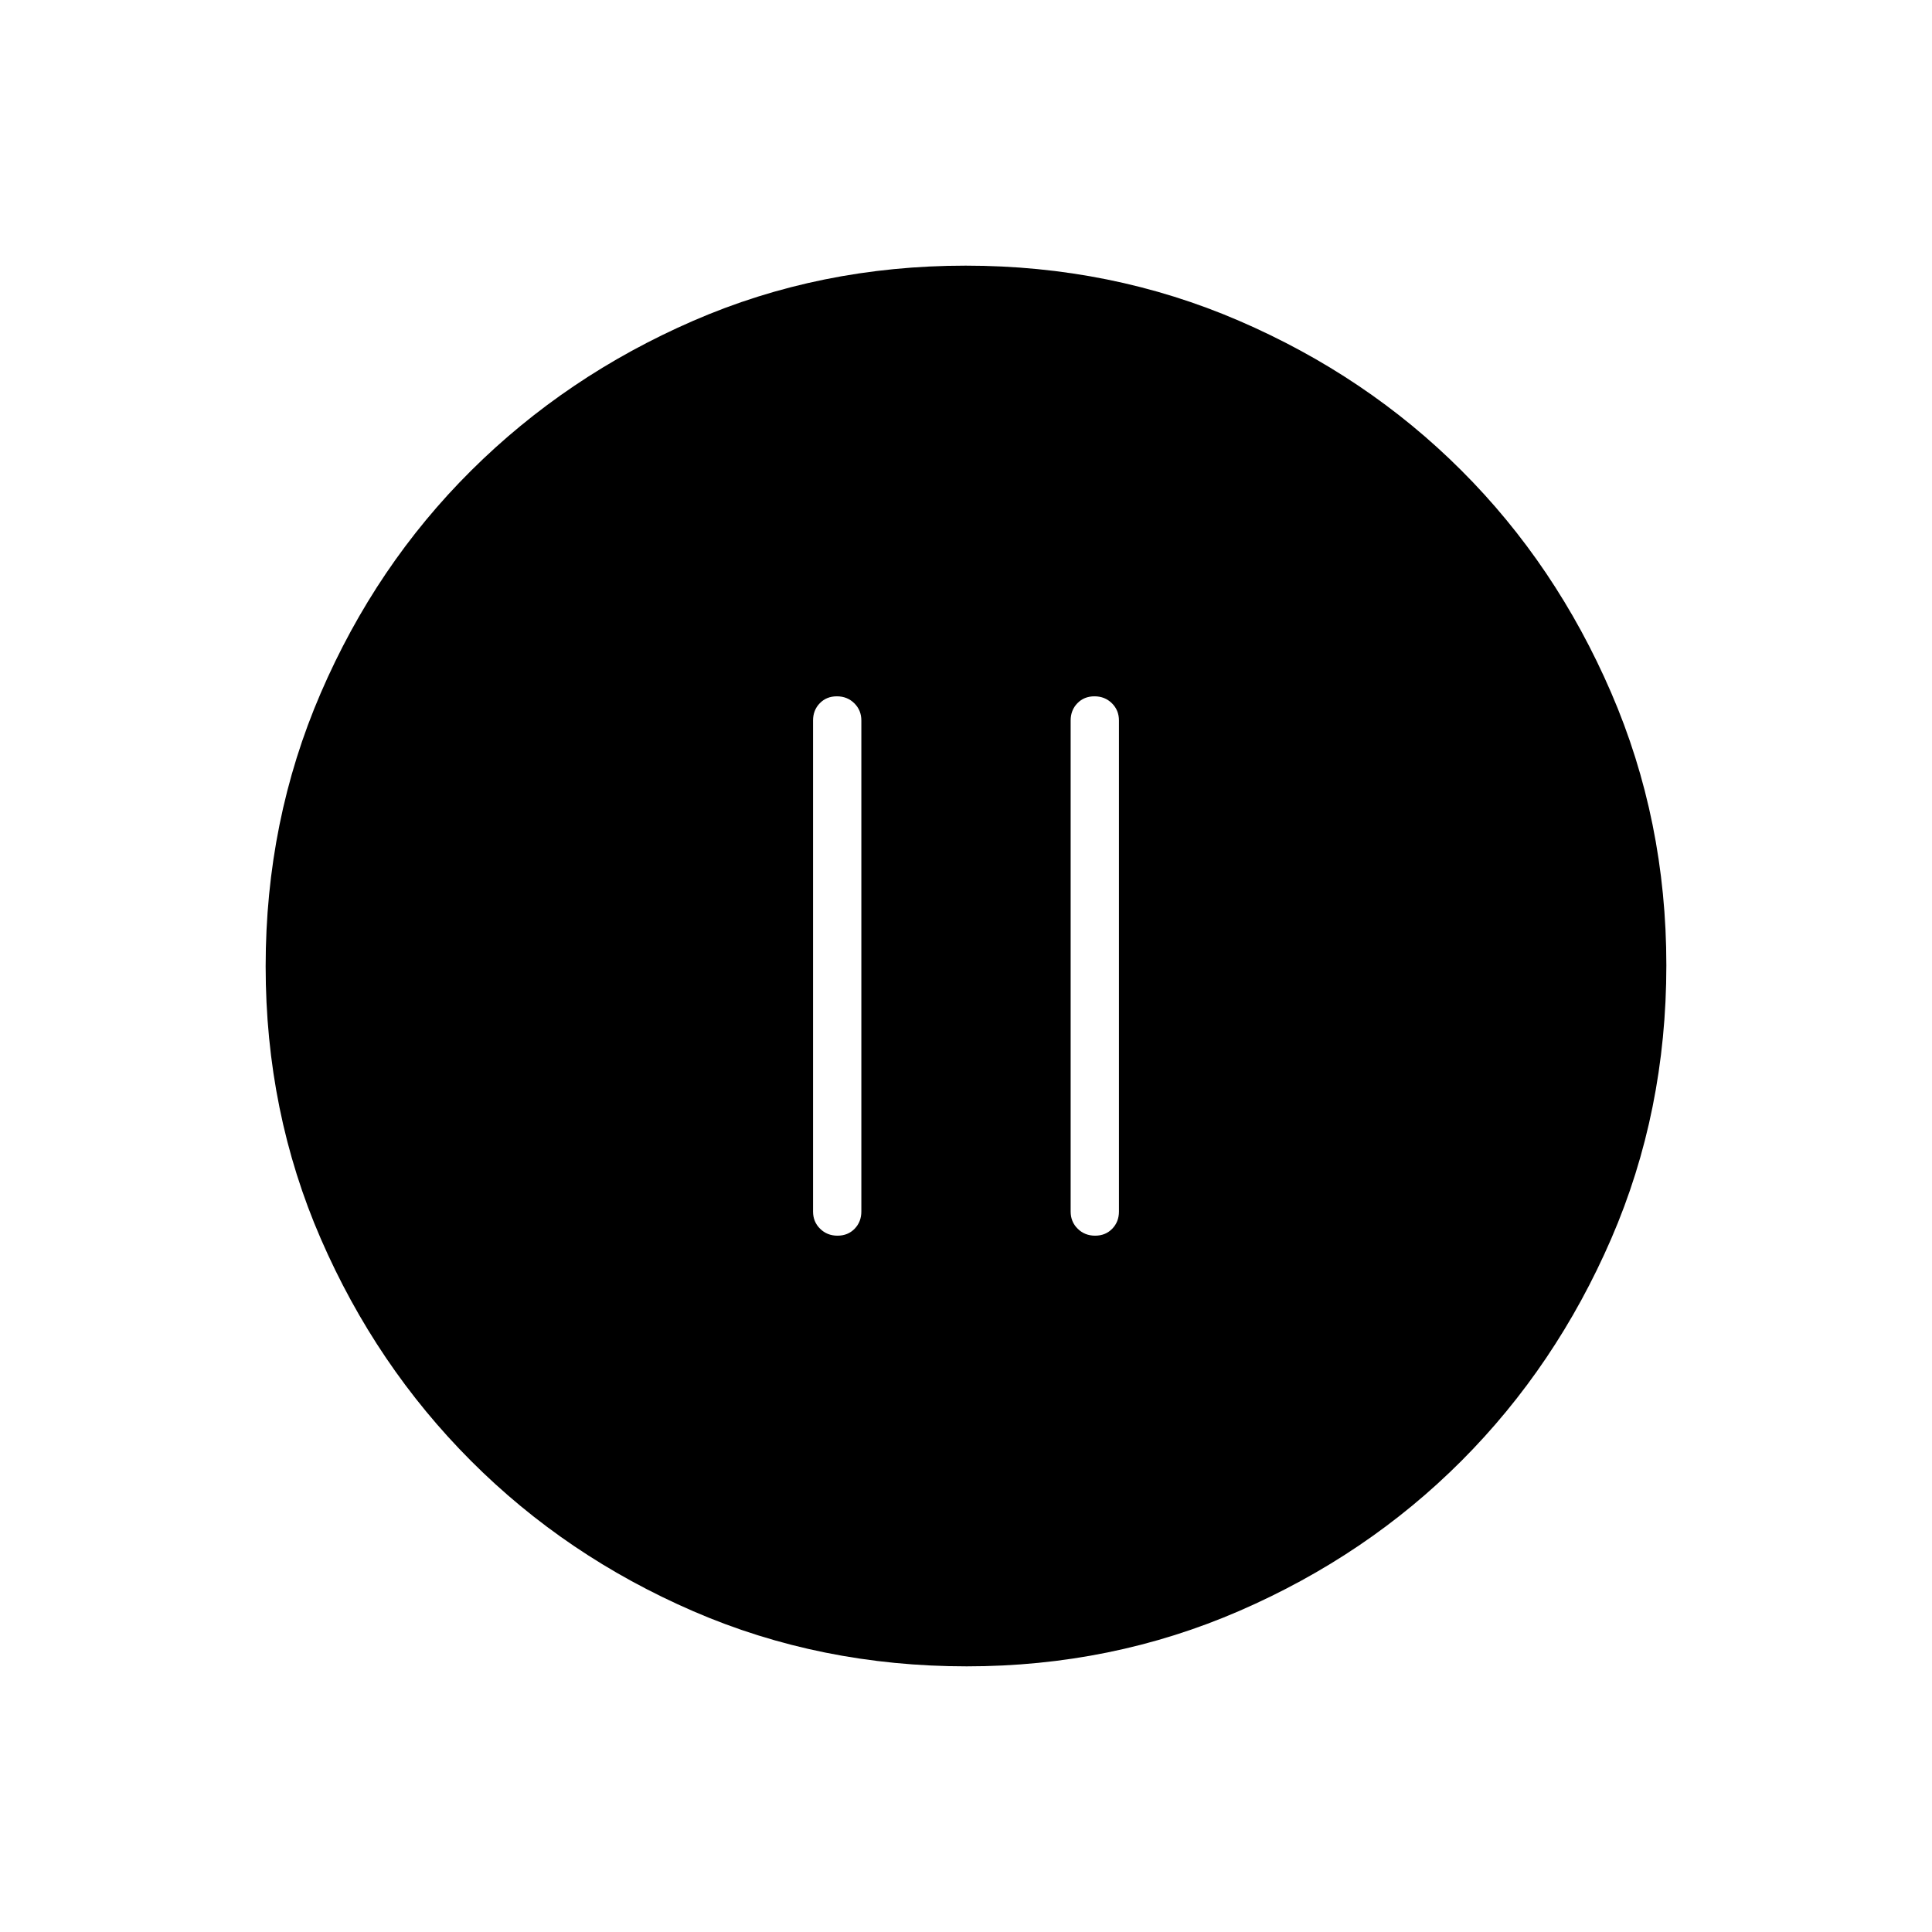 <svg xmlns="http://www.w3.org/2000/svg" height="40" viewBox="0 -960 960 960" width="40"><path d="M416.16-346q5.17 0 8.51-3.45Q428-352.9 428-358v-244q0-5.1-3.5-8.55-3.49-3.45-8.66-3.45t-8.51 3.45Q404-607.1 404-602v244q0 5.1 3.5 8.55 3.49 3.45 8.66 3.45Zm128 0q5.17 0 8.51-3.45Q556-352.9 556-358v-244q0-5.1-3.5-8.55-3.49-3.45-8.66-3.45t-8.51 3.45Q532-607.1 532-602v244q0 5.1 3.5 8.55 3.49 3.45 8.66 3.45Zm-63.81 214q-72.66 0-135.87-27.39-63.21-27.39-110.42-74.68-47.21-47.29-74.63-110.33Q132-407.44 132-479.83q0-72.38 27.39-135.83 27.39-63.46 74.68-110.47 47.29-47.02 110.33-74.44Q407.44-828 479.83-828q72.38 0 135.83 27.39 63.46 27.39 110.47 74.35 47.02 46.96 74.44 110.43Q828-552.35 828-480.35q0 72.66-27.39 135.87-27.39 63.21-74.35 110.3-46.96 47.08-110.43 74.63Q552.35-132 480.35-132Z"/></svg>
